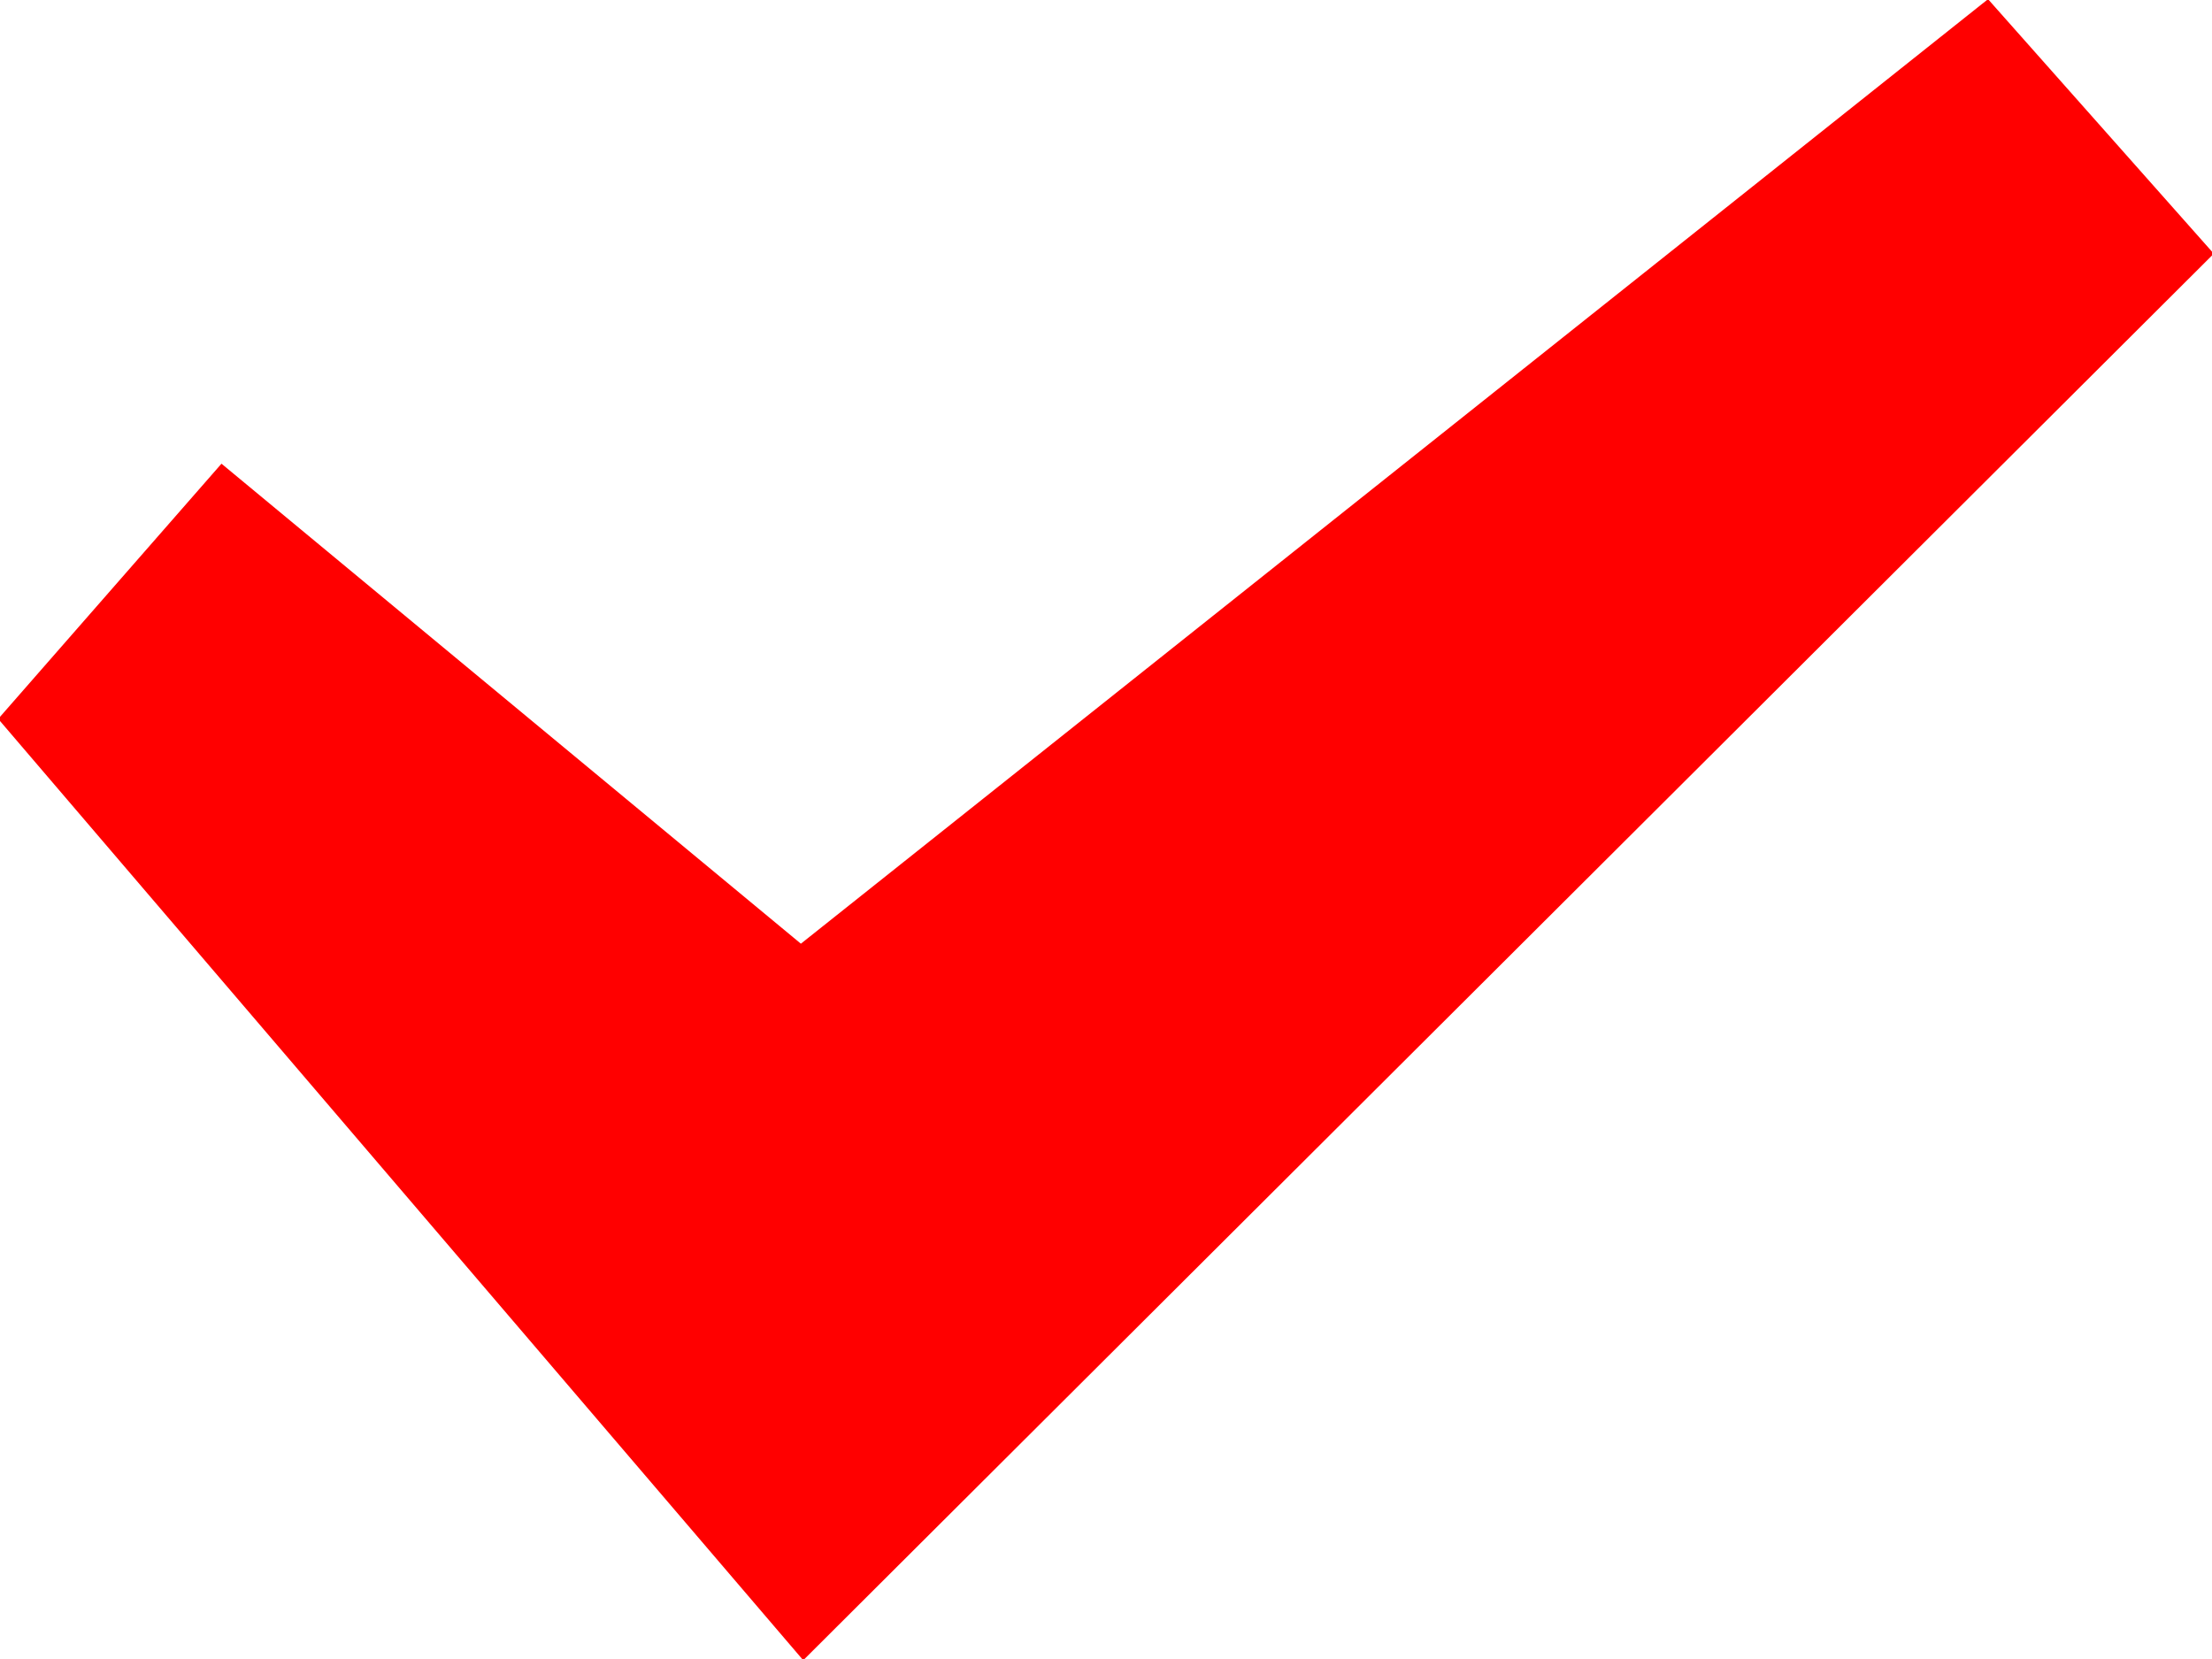 <svg xmlns="http://www.w3.org/2000/svg" xmlns:xlink="http://www.w3.org/1999/xlink" width="16" height="12"
     viewBox="0 0 16 12">
    <defs>
        <path id="g7rva" d="M496.38 1923.994l-8.587 6.832-4.191-3.472-1.615 1.846 5.823 6.809 10.203-10.174z"/>
    </defs>
    <g>
        <g transform="translate(-482 -1924)">
            <use fill="red" xlink:href="#g7rva"/>
        </g>
    </g>
</svg>
